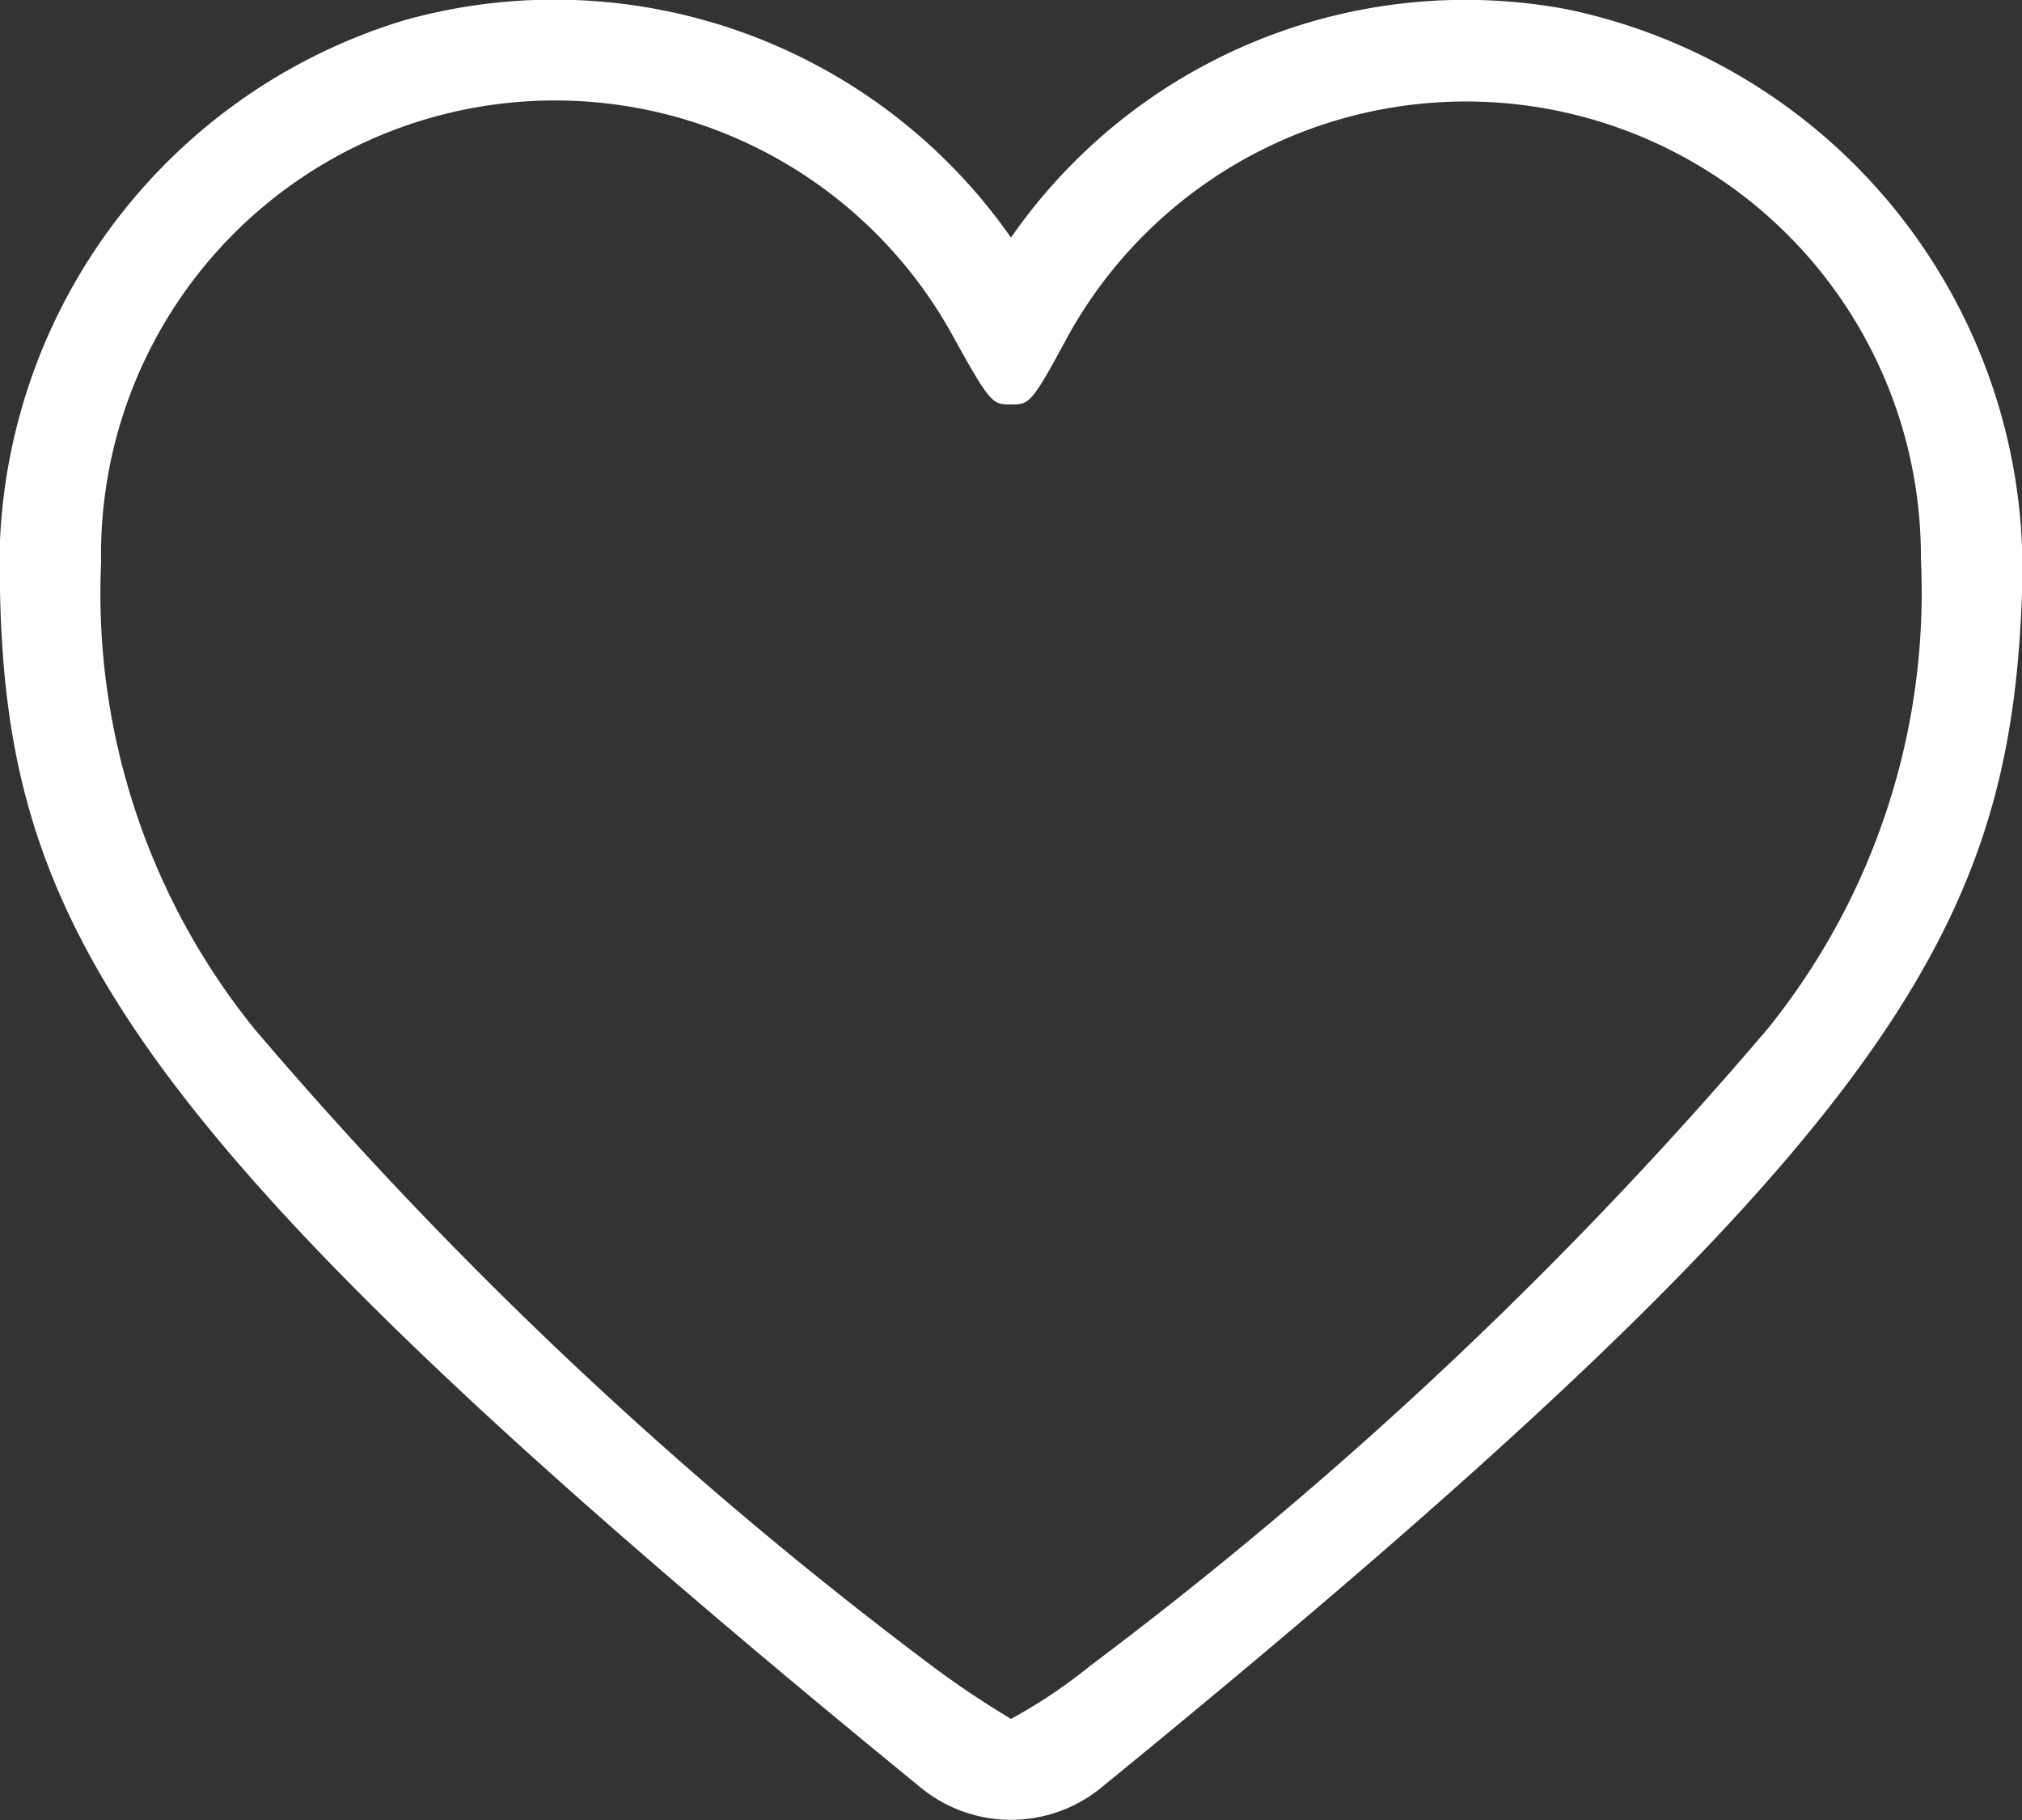 <svg xmlns="http://www.w3.org/2000/svg" viewBox="0 0 20 18"><rect x="0" y="0" width="20" height="18" fill="#333333" stroke="none"/><defs><style>.cls-1{fill:#fff;}</style></defs><title>icon_heart_1</title><g id="Calque_2" data-name="Calque 2"><g id="coeur"><path class="cls-1" d="M15.49.09A5.47,5.47,0,0,0,10,2.35,5.51,5.51,0,0,0,4,.2,5.64,5.64,0,0,0,0,5.85c.07,3.33,1.25,5.41,9.12,11.84a1.41,1.41,0,0,0,1.76,0c7.86-6.41,9-8.5,9.12-11.82A5.66,5.66,0,0,0,15.49.09Zm-4.7,16.38A5.19,5.19,0,0,1,10,17a9.1,9.1,0,0,1-.79-.53,41.5,41.5,0,0,1-6.69-6.29A6.85,6.85,0,0,1,1,5.56,4.49,4.49,0,0,1,9.44,3.35C9.8,4,9.82,4,10,4s.2,0,.56-.67A4.5,4.5,0,0,1,19,5.53a6.87,6.87,0,0,1-1.52,4.65A41.5,41.5,0,0,1,10.79,16.47Z"/></g></g></svg>